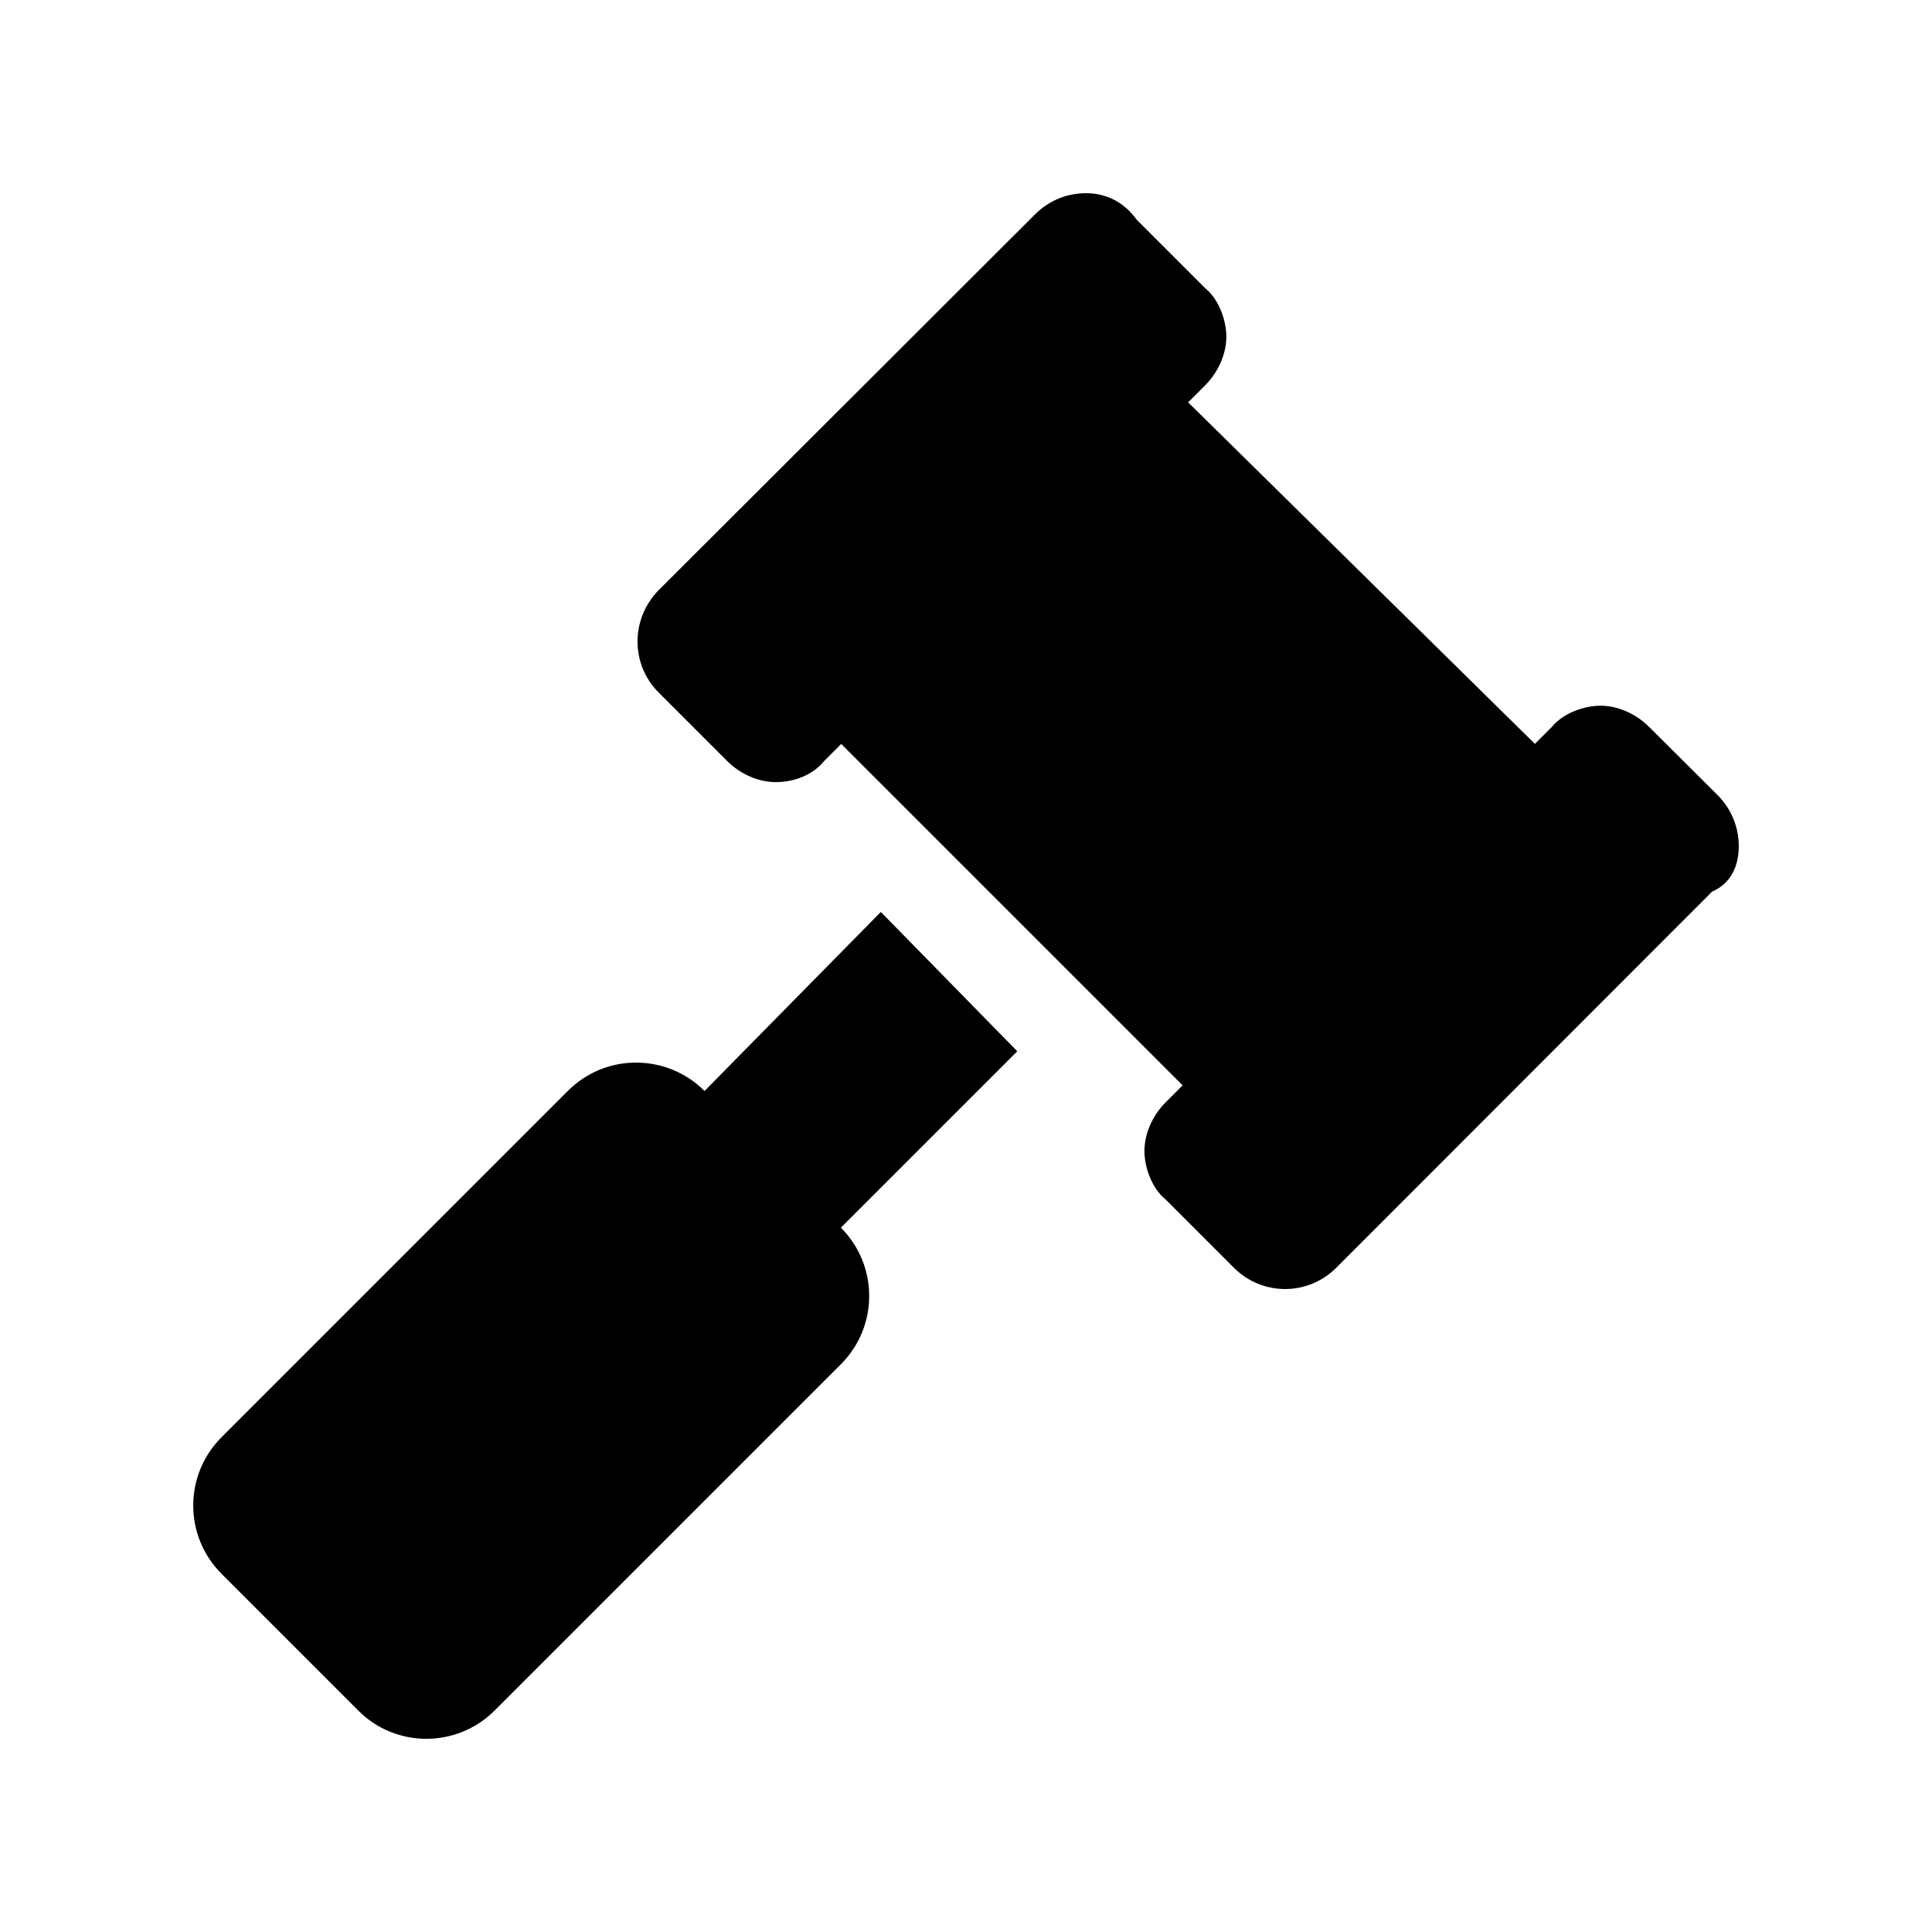 <?xml version="1.0" encoding="UTF-8" standalone="no"?>
<svg
   xmlns:dc="http://purl.org/dc/elements/1.1/"
   xmlns:cc="http://creativecommons.org/ns#"
   xmlns:rdf="http://www.w3.org/1999/02/22-rdf-syntax-ns#"
   xmlns:svg="http://www.w3.org/2000/svg"
   xmlns="http://www.w3.org/2000/svg"
   xmlns:sodipodi="http://sodipodi.sourceforge.net/DTD/sodipodi-0.dtd"
   xmlns:inkscape="http://www.inkscape.org/namespaces/inkscape"
   aria-hidden="true"
   focusable="false"
   data-prefix="fas"
   data-icon="gavel"
   class="svg-inline--fa fa-gavel"
   role="img"
   viewBox="0 0 640 640"
   version="1.1"
   id="svg74"
   sodipodi:docname="justicia_seguridad_emergencias.svg"
   width="640"
   height="640"
   inkscape:version="0.92.5 (2060ec1f9f, 2020-04-08)">
  <defs
     id="defs78" />
  <sodipodi:namedview
     pagecolor="#ffffff"
     bordercolor="#666666"
     borderopacity="1"
     objecttolerance="10"
     gridtolerance="10"
     guidetolerance="10"
     inkscape:pageopacity="0"
     inkscape:pageshadow="2"
     inkscape:window-width="1920"
     inkscape:window-height="1031"
     id="namedview76"
     showgrid="false"
     inkscape:zoom="0.4609375"
     inkscape:cx="-33.627119"
     inkscape:cy="256"
     inkscape:window-x="0"
     inkscape:window-y="25"
     inkscape:window-maximized="1"
     inkscape:current-layer="svg74" />
  <path
     d="m 575.987,280.3 c 0,-6.125 -2.344,-12.25 -7.031,-16.93 l -22.669,-22.57 c -4.688,-4.686 -10.84,-7.028 -16.1,-7.028 -5.26,0 -12.31,2.343 -16.1,7.028 l -5.625,5.625 -114.875,-113.145 5.625,-5.625 c 4.687,-4.688 7.03,-10.84 7.03,-16.1 0,-5.26 -2.343,-12.31 -7.03,-16.1 l -22.62,-22.62 C 371.887,66.344 365.788,64 359.688,64 c -6.1,0 -12.15,2.344 -16.84,7.031 L 218.188,195.5 c -4.6,4.7 -7,10.8 -7,17 0,6.2 2.344,12.25 7.031,16.94 l 22.62,22.62 c 4.688,4.688 10.84,7.031 16.1,7.031 6.156,0 12.31,-2.344 16.1,-7.031 l 5.625,-5.625 113.1,113.1 -5.625,5.621 c -4.688,4.688 -7.031,10.84 -7.031,16.1 0,5.26 2.344,12.31 7.031,16.1 l 22.62,22.62 c 4.688,4.688 10.81,7.031 16.94,7.031 6.13,0 12.25,-2.344 16.94,-7.031 l 124.5,-124.6 c 6.549,-2.876 8.849,-8.876 8.849,-15.076 z m -284.2,21.8 -58.4,59.3 c -6.3,-6.3 -14.5,-9.4 -22.7,-9.4 -8.2,0 -16.3,3.1 -22.6,9.4 l -114.7,114.7 c -6.25,6.248 -9.375,14.43 -9.375,22.62 0,8.19 3.125,16.37 9.375,22.62 l 45.25,45.25 c 6.22,6.31 14.41,9.41 22.6,9.41 8.19,0 16.37,-3.125 22.62,-9.375 l 114.7,-114.7 c 6.25,-6.25 9.376,-14.44 9.376,-22.62 0,-8.185 -3.125,-16.37 -9.374,-22.62 l 58.43,-58.43 z"
     id="path72"
     inkscape:connector-curvature="0"
     style="fill:currentColor" />
</svg>
